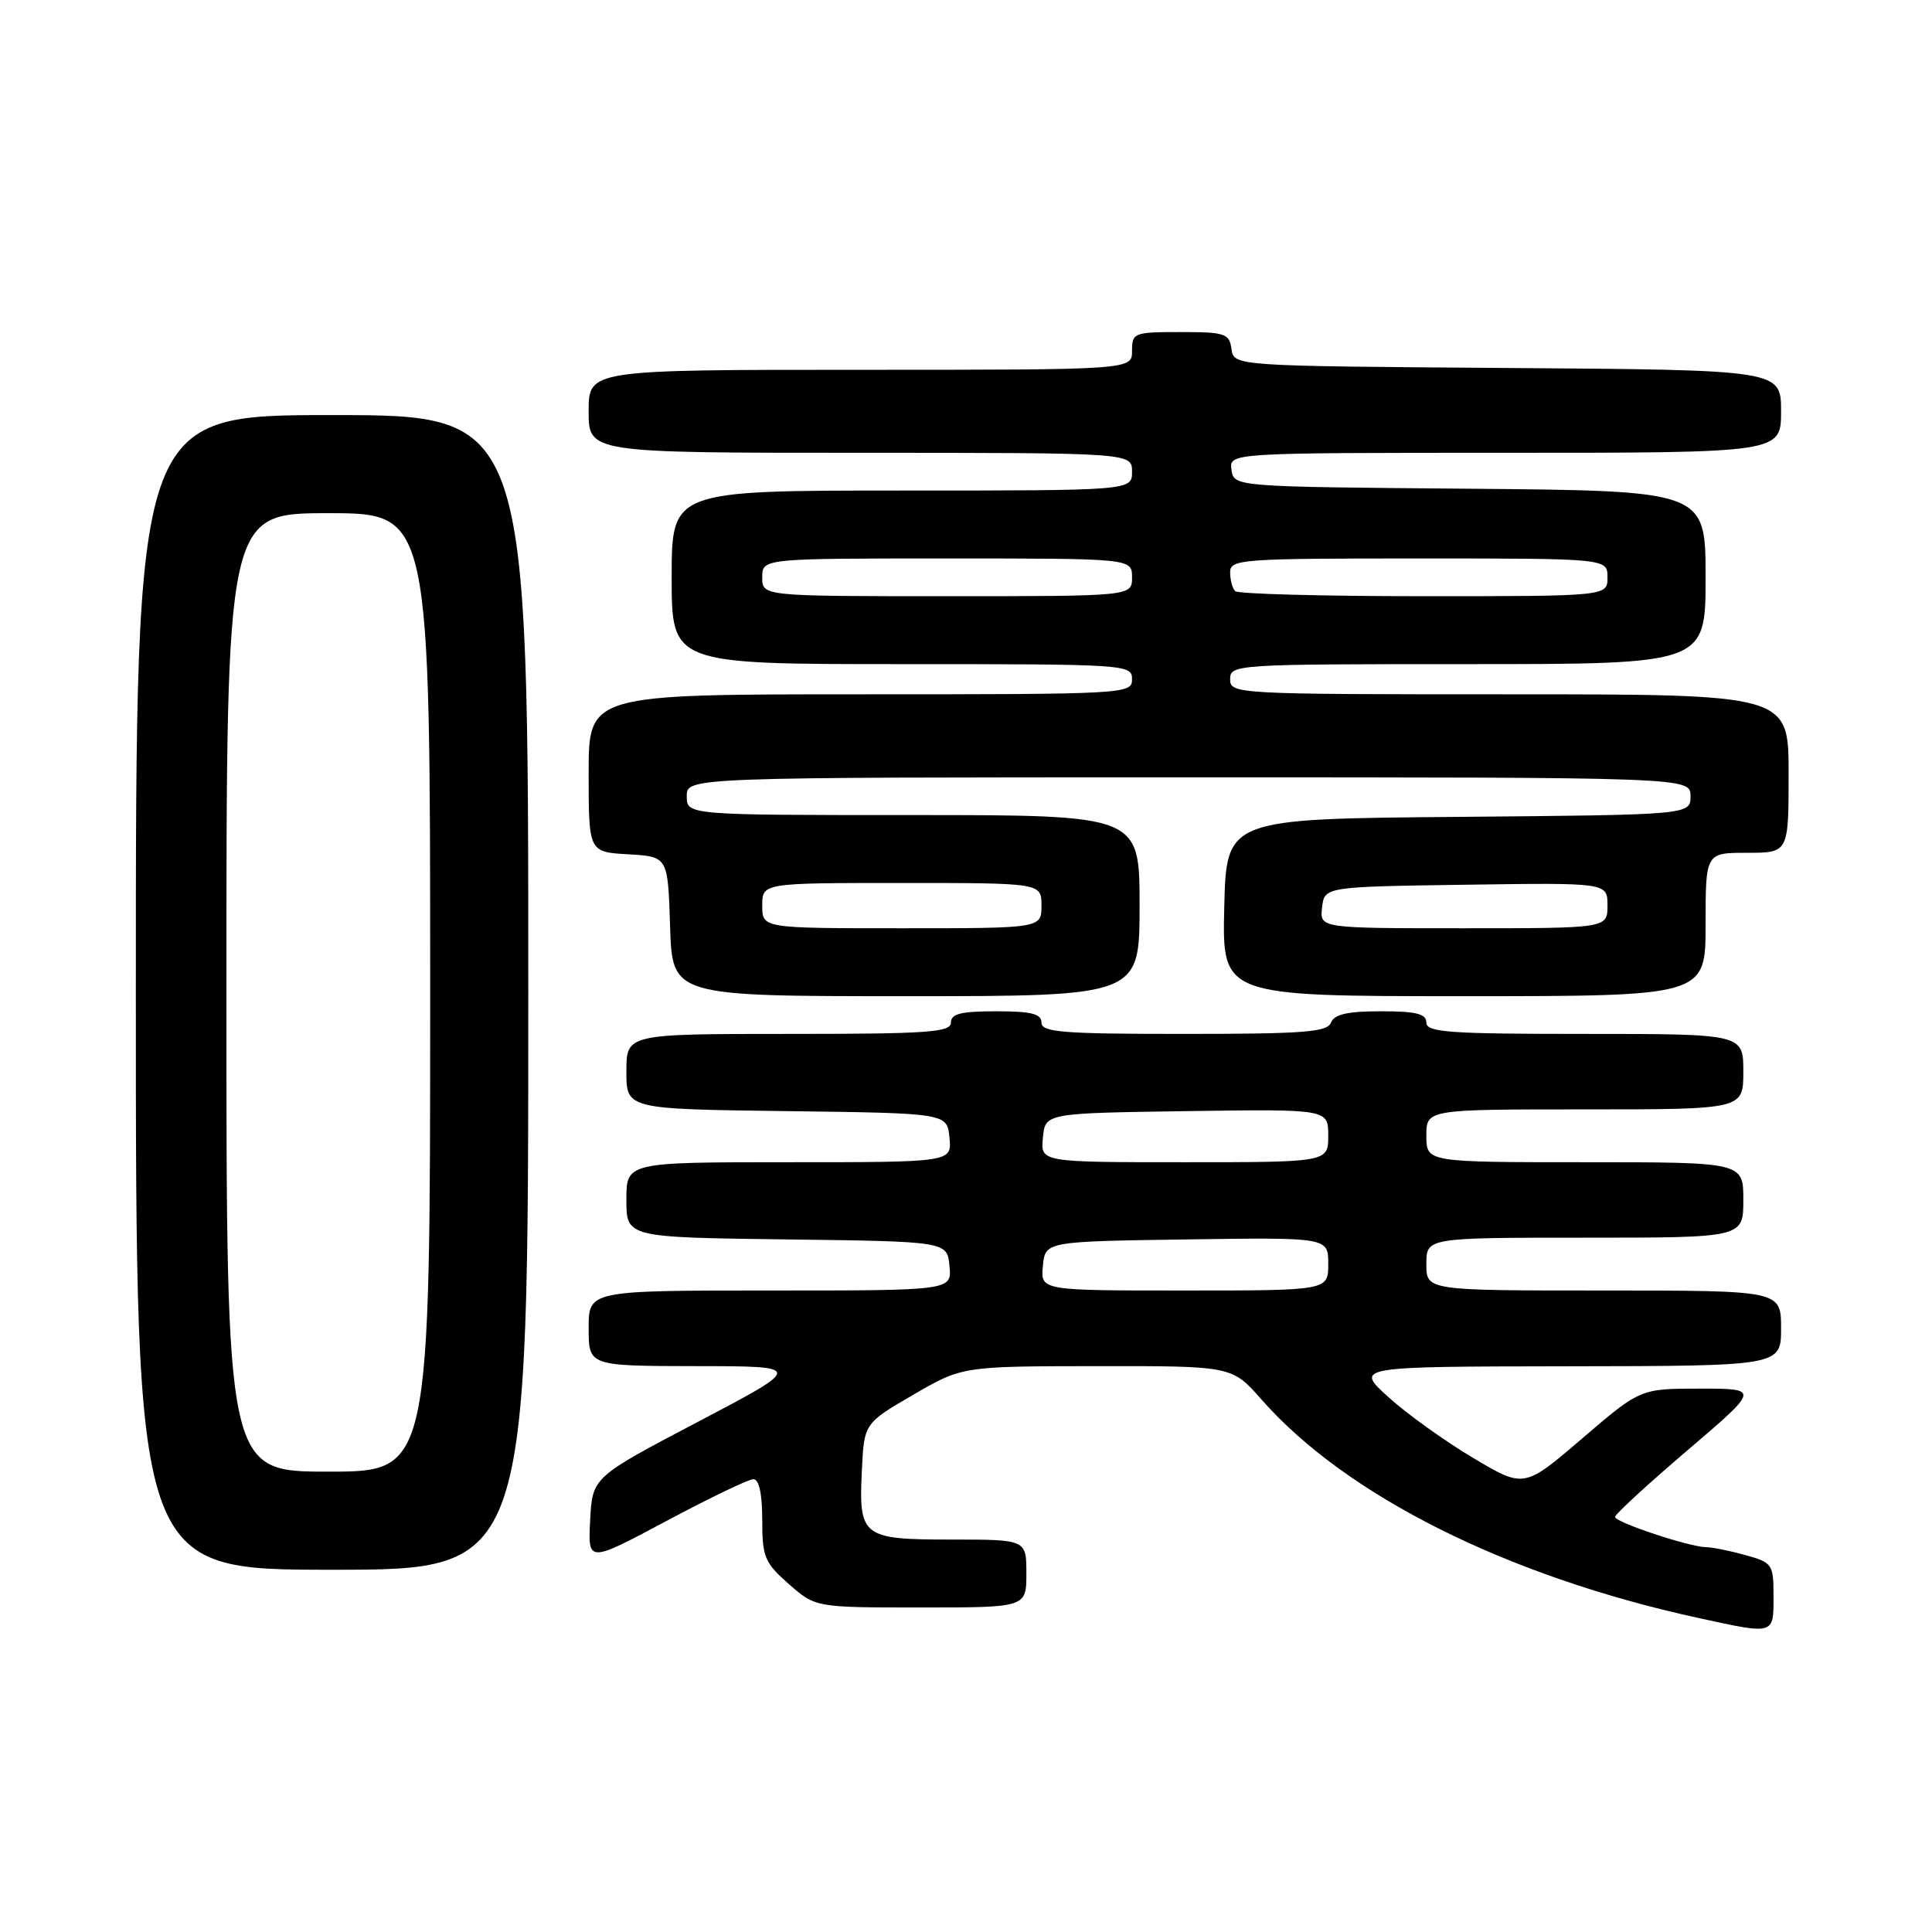 <?xml version="1.0" encoding="UTF-8" standalone="no"?>
<!DOCTYPE svg PUBLIC "-//W3C//DTD SVG 1.1//EN" "http://www.w3.org/Graphics/SVG/1.1/DTD/svg11.dtd" >
<svg xmlns="http://www.w3.org/2000/svg" xmlns:xlink="http://www.w3.org/1999/xlink" version="1.1" viewBox="0 0 256 256">
 <g >
 <path fill="currentColor"
d=" M 235.00 211.55 C 235.00 207.25 234.87 207.06 231.25 206.05 C 229.19 205.48 226.86 205.01 226.09 205.01 C 223.90 205.00 214.00 201.71 214.00 201.00 C 214.00 200.65 218.32 196.68 223.59 192.18 C 233.18 184.00 233.18 184.00 225.27 184.00 C 217.35 184.00 217.35 184.00 209.65 190.60 C 201.95 197.20 201.95 197.20 195.21 193.19 C 191.50 190.99 186.45 187.37 183.99 185.14 C 179.50 181.08 179.50 181.08 207.75 181.04 C 236.00 181.00 236.00 181.00 236.00 176.00 C 236.00 171.00 236.00 171.00 212.50 171.00 C 189.00 171.00 189.00 171.00 189.00 167.50 C 189.00 164.00 189.00 164.00 210.00 164.00 C 231.00 164.00 231.00 164.00 231.00 159.00 C 231.00 154.00 231.00 154.00 210.00 154.00 C 189.00 154.00 189.00 154.00 189.00 150.50 C 189.00 147.00 189.00 147.00 210.00 147.00 C 231.00 147.00 231.00 147.00 231.00 142.00 C 231.00 137.00 231.00 137.00 210.00 137.00 C 192.00 137.00 189.00 136.79 189.00 135.50 C 189.00 134.33 187.66 134.00 182.97 134.00 C 178.53 134.00 176.79 134.40 176.36 135.50 C 175.88 136.76 172.76 137.00 156.89 137.00 C 140.77 137.00 138.00 136.78 138.00 135.50 C 138.00 134.33 136.67 134.00 132.00 134.00 C 127.33 134.00 126.00 134.33 126.00 135.50 C 126.00 136.79 122.94 137.00 104.50 137.00 C 83.00 137.00 83.00 137.00 83.00 141.98 C 83.00 146.96 83.00 146.96 104.25 147.23 C 125.50 147.50 125.50 147.50 125.81 150.75 C 126.13 154.00 126.13 154.00 104.56 154.00 C 83.00 154.00 83.00 154.00 83.00 158.98 C 83.00 163.96 83.00 163.96 104.25 164.23 C 125.50 164.50 125.50 164.50 125.81 167.75 C 126.13 171.00 126.13 171.00 102.06 171.00 C 78.00 171.00 78.00 171.00 78.00 176.00 C 78.00 181.00 78.00 181.00 92.25 181.02 C 106.50 181.03 106.50 181.03 92.50 188.39 C 78.50 195.74 78.50 195.74 78.20 201.42 C 77.90 207.09 77.90 207.09 88.28 201.55 C 94.00 198.50 99.19 196.00 99.83 196.00 C 100.58 196.00 101.00 197.95 101.00 201.40 C 101.00 206.32 101.31 207.06 104.53 209.90 C 108.07 213.00 108.07 213.00 122.03 213.00 C 136.00 213.00 136.00 213.00 136.00 208.50 C 136.00 204.00 136.00 204.00 126.12 204.00 C 114.24 204.00 113.78 203.65 114.20 194.89 C 114.50 188.60 114.50 188.60 121.00 184.82 C 127.50 181.04 127.50 181.04 145.37 181.02 C 163.25 181.00 163.25 181.00 167.15 185.44 C 178.38 198.20 199.71 208.86 225.00 214.38 C 235.17 216.60 235.00 216.65 235.00 211.55 Z  M 70.00 131.50 C 70.00 55.00 70.00 55.00 44.00 55.00 C 18.00 55.00 18.00 55.00 18.00 131.50 C 18.00 208.00 18.00 208.00 44.00 208.00 C 70.00 208.00 70.00 208.00 70.00 131.50 Z  M 151.00 120.00 C 151.00 108.00 151.00 108.00 121.00 108.00 C 91.00 108.00 91.00 108.00 91.00 105.50 C 91.00 103.00 91.00 103.00 157.50 103.00 C 224.00 103.00 224.00 103.00 224.00 105.49 C 224.00 107.97 224.00 107.97 193.25 108.24 C 162.50 108.50 162.50 108.50 162.22 120.25 C 161.94 132.00 161.94 132.00 193.97 132.00 C 226.00 132.00 226.00 132.00 226.00 122.50 C 226.00 113.00 226.00 113.00 231.50 113.00 C 237.00 113.00 237.00 113.00 237.00 102.50 C 237.00 92.00 237.00 92.00 200.00 92.00 C 163.67 92.00 163.00 91.96 163.00 90.00 C 163.00 88.04 163.67 88.00 194.50 88.00 C 226.00 88.00 226.00 88.00 226.00 76.51 C 226.00 65.03 226.00 65.03 194.75 64.76 C 163.50 64.50 163.50 64.50 163.18 62.25 C 162.86 60.00 162.86 60.00 199.43 60.00 C 236.00 60.00 236.00 60.00 236.00 54.51 C 236.00 49.02 236.00 49.02 199.75 48.76 C 163.50 48.50 163.50 48.50 163.18 46.25 C 162.89 44.18 162.34 44.00 156.43 44.00 C 150.24 44.00 150.00 44.09 150.00 46.50 C 150.00 49.00 150.00 49.00 114.00 49.00 C 78.00 49.00 78.00 49.00 78.00 54.50 C 78.00 60.00 78.00 60.00 114.00 60.00 C 150.00 60.00 150.00 60.00 150.00 62.50 C 150.00 65.00 150.00 65.00 119.50 65.00 C 89.00 65.00 89.00 65.00 89.00 76.50 C 89.00 88.00 89.00 88.00 119.50 88.00 C 149.33 88.00 150.00 88.04 150.00 90.00 C 150.00 91.96 149.33 92.00 114.00 92.00 C 78.00 92.00 78.00 92.00 78.00 102.45 C 78.00 112.90 78.00 112.90 83.25 113.20 C 88.50 113.50 88.50 113.50 88.79 122.75 C 89.08 132.00 89.08 132.00 120.04 132.00 C 151.00 132.00 151.00 132.00 151.00 120.00 Z  M 138.19 167.75 C 138.50 164.50 138.50 164.50 157.25 164.23 C 176.00 163.96 176.00 163.96 176.00 167.48 C 176.00 171.00 176.00 171.00 156.94 171.00 C 137.87 171.00 137.87 171.00 138.19 167.75 Z  M 138.19 150.75 C 138.50 147.50 138.50 147.50 157.25 147.23 C 176.00 146.96 176.00 146.96 176.00 150.48 C 176.00 154.00 176.00 154.00 156.94 154.00 C 137.87 154.00 137.87 154.00 138.19 150.75 Z  M 30.00 131.50 C 30.00 68.00 30.00 68.00 43.50 68.00 C 57.00 68.00 57.00 68.00 57.00 131.50 C 57.00 195.00 57.00 195.00 43.50 195.00 C 30.00 195.00 30.00 195.00 30.00 131.50 Z  M 101.00 120.00 C 101.00 117.00 101.00 117.00 119.50 117.00 C 138.00 117.00 138.00 117.00 138.00 120.00 C 138.00 123.00 138.00 123.00 119.50 123.00 C 101.00 123.00 101.00 123.00 101.00 120.00 Z  M 175.18 120.25 C 175.50 117.50 175.50 117.50 194.25 117.23 C 213.00 116.96 213.00 116.96 213.00 119.98 C 213.00 123.00 213.00 123.00 193.93 123.00 C 174.87 123.00 174.87 123.00 175.18 120.25 Z  M 101.00 76.50 C 101.00 74.00 101.00 74.00 125.50 74.00 C 150.00 74.00 150.00 74.00 150.00 76.50 C 150.00 79.00 150.00 79.00 125.50 79.00 C 101.00 79.00 101.00 79.00 101.00 76.50 Z  M 163.67 78.33 C 163.30 77.97 163.00 76.84 163.00 75.83 C 163.00 74.10 164.42 74.00 188.00 74.00 C 213.00 74.00 213.00 74.00 213.00 76.50 C 213.00 79.00 213.00 79.00 188.67 79.00 C 175.28 79.00 164.03 78.70 163.67 78.33 Z "/>
</g>
</svg>